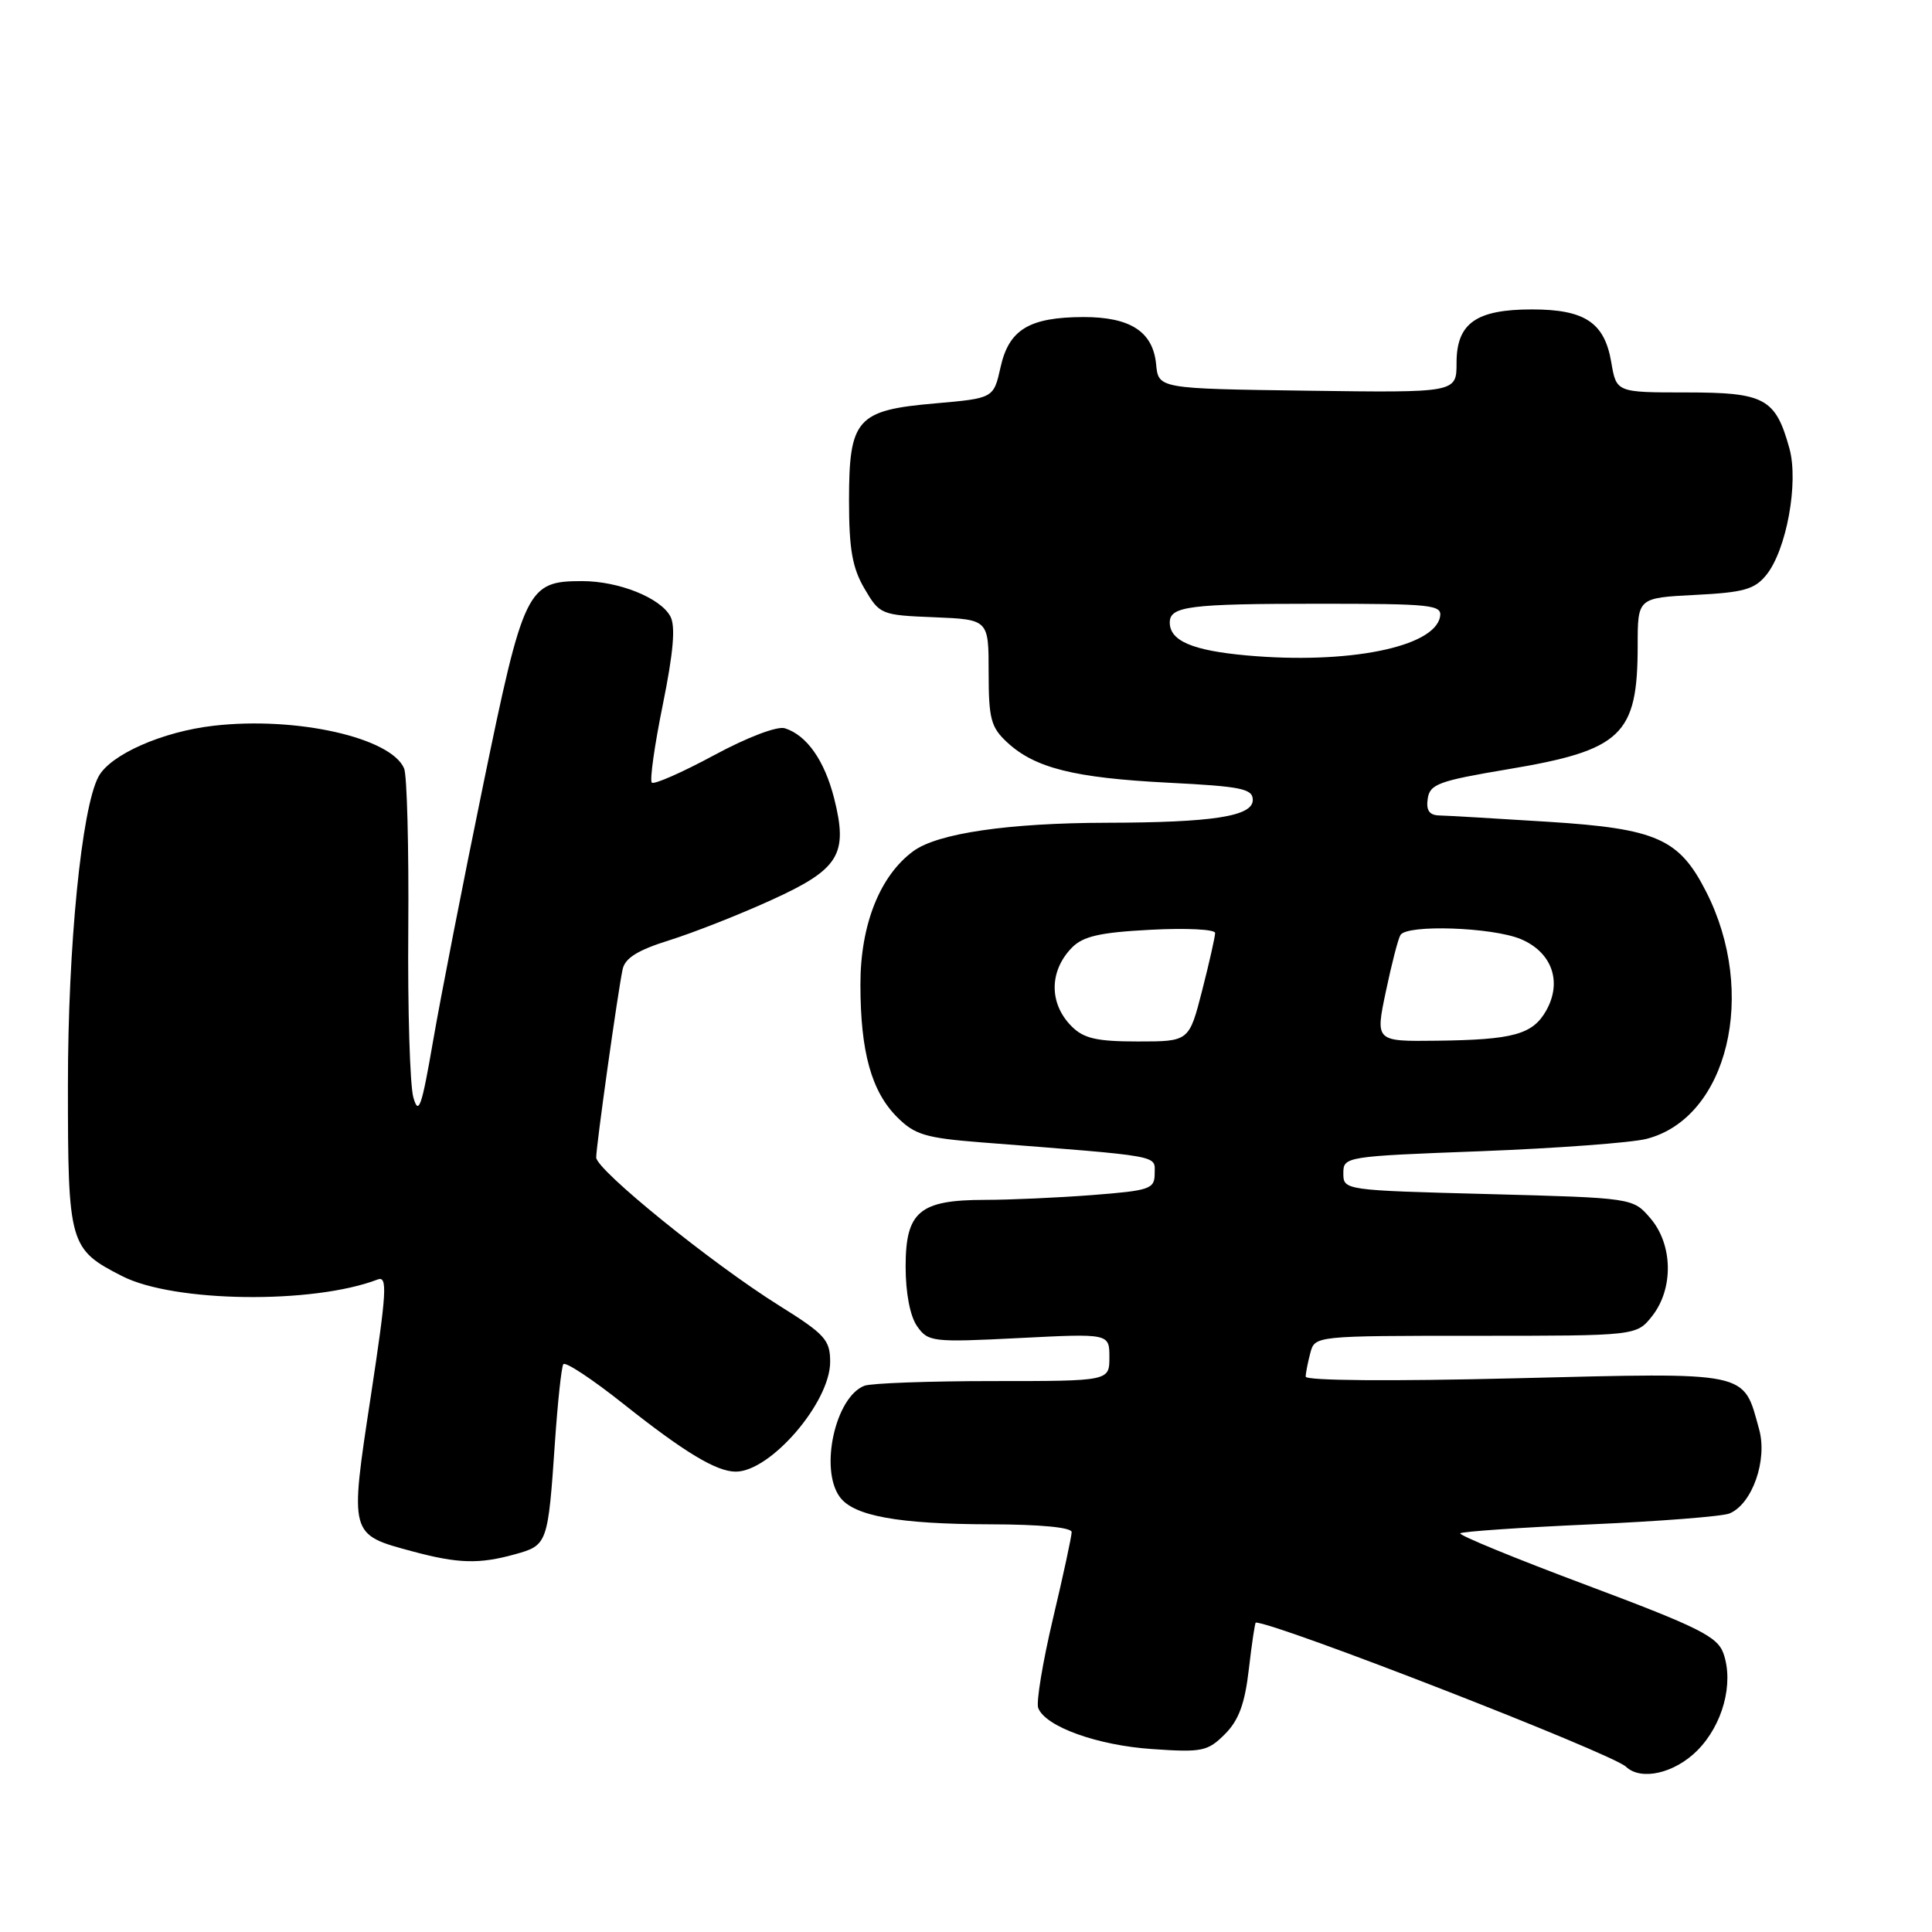 <?xml version="1.0" encoding="UTF-8" standalone="no"?>
<!DOCTYPE svg PUBLIC "-//W3C//DTD SVG 1.1//EN" "http://www.w3.org/Graphics/SVG/1.1/DTD/svg11.dtd" >
<svg xmlns="http://www.w3.org/2000/svg" xmlns:xlink="http://www.w3.org/1999/xlink" version="1.1" viewBox="0 0 256 256">
 <g >
 <path fill="currentColor"
d=" M 224.89 231.96 C 228.27 228.57 229.76 223.07 228.37 219.10 C 227.57 216.85 225.16 215.64 210.26 210.05 C 200.80 206.51 193.25 203.41 193.49 203.17 C 193.73 202.94 201.48 202.40 210.71 201.99 C 219.95 201.58 228.25 200.93 229.17 200.54 C 232.18 199.29 234.23 193.47 233.09 189.38 C 230.95 181.62 232.08 181.86 200.82 182.63 C 184.32 183.04 173.01 182.95 173.01 182.41 C 173.02 181.91 173.30 180.49 173.63 179.25 C 174.23 177.01 174.29 177.00 195.54 177.00 C 216.85 177.00 216.85 177.00 218.93 174.37 C 221.78 170.73 221.67 164.90 218.68 161.42 C 216.37 158.73 216.37 158.73 197.18 158.22 C 178.12 157.72 178.00 157.71 178.00 155.47 C 178.00 153.26 178.21 153.22 196.25 152.54 C 206.29 152.15 216.15 151.42 218.16 150.91 C 228.95 148.15 232.94 131.60 226.06 118.13 C 222.49 111.12 219.50 109.80 205.13 108.89 C 198.18 108.45 191.68 108.07 190.68 108.05 C 189.39 108.01 188.95 107.37 189.18 105.83 C 189.46 103.90 190.64 103.47 199.75 101.94 C 214.91 99.41 217.00 97.42 217.00 85.54 C 217.00 79.22 217.00 79.22 224.61 78.83 C 231.03 78.51 232.50 78.10 234.04 76.19 C 236.72 72.89 238.35 63.94 237.11 59.43 C 235.27 52.77 233.85 52.00 223.43 52.00 C 214.18 52.00 214.18 52.00 213.50 47.99 C 212.61 42.74 210.00 41.00 203.00 41.00 C 195.59 41.00 193.00 42.83 193.00 48.08 C 193.00 52.04 193.00 52.04 173.25 51.77 C 153.50 51.50 153.50 51.50 153.19 48.26 C 152.77 43.94 149.77 42.00 143.53 42.01 C 136.38 42.04 133.69 43.66 132.58 48.65 C 131.66 52.77 131.66 52.77 123.93 53.45 C 113.51 54.35 112.50 55.49 112.50 66.35 C 112.50 72.77 112.94 75.25 114.55 78.00 C 116.56 81.43 116.75 81.51 123.80 81.79 C 131.00 82.09 131.00 82.09 131.00 89.09 C 131.00 95.24 131.30 96.37 133.45 98.36 C 137.12 101.77 142.32 103.07 154.75 103.71 C 164.51 104.20 166.00 104.51 166.00 106.00 C 166.00 108.17 160.71 108.99 146.61 109.02 C 133.63 109.05 124.28 110.41 121.05 112.76 C 116.60 116.00 114.00 122.53 114.01 130.46 C 114.01 139.37 115.47 144.62 118.87 148.02 C 121.20 150.36 122.64 150.79 130.02 151.37 C 154.25 153.26 153.00 153.04 153.00 155.47 C 153.00 157.55 152.43 157.75 144.75 158.35 C 140.21 158.70 133.79 158.99 130.47 158.99 C 121.83 159.00 120.00 160.55 120.00 167.83 C 120.00 171.34 120.59 174.40 121.52 175.73 C 122.98 177.81 123.52 177.88 135.02 177.30 C 147.00 176.69 147.00 176.69 147.00 179.85 C 147.00 183.00 147.00 183.00 131.58 183.00 C 123.10 183.00 115.44 183.28 114.54 183.62 C 110.69 185.10 108.57 194.67 111.28 198.36 C 113.12 200.88 119.01 201.95 131.25 201.98 C 137.79 201.99 142.00 202.39 142.00 203.01 C 142.00 203.56 140.89 208.73 139.52 214.49 C 138.16 220.25 137.28 225.58 137.57 226.32 C 138.52 228.79 145.40 231.27 152.67 231.76 C 159.29 232.22 160.03 232.06 162.30 229.79 C 164.14 227.95 164.95 225.77 165.48 221.16 C 165.87 217.77 166.29 215.00 166.40 215.00 C 169.07 215.00 213.59 232.33 215.45 234.10 C 217.44 235.99 221.86 234.99 224.89 231.96 Z  M 68.24 205.95 C 72.56 204.75 72.61 204.60 73.54 191.00 C 73.90 185.78 74.39 181.18 74.64 180.77 C 74.89 180.37 78.49 182.75 82.64 186.05 C 90.69 192.44 94.93 195.00 97.49 195.00 C 102.10 195.00 110.00 185.82 110.00 180.46 C 110.00 177.55 109.33 176.80 103.25 173.00 C 94.33 167.43 79.00 155.01 79.00 153.37 C 79.00 151.81 81.87 131.39 82.50 128.44 C 82.82 126.94 84.52 125.89 88.72 124.58 C 91.90 123.58 97.96 121.20 102.19 119.27 C 111.22 115.17 112.41 113.23 110.52 105.75 C 109.24 100.75 106.90 97.42 104.00 96.50 C 102.99 96.18 99.00 97.70 94.58 100.09 C 90.35 102.37 86.66 103.99 86.37 103.70 C 86.07 103.41 86.73 98.75 87.83 93.35 C 89.23 86.44 89.53 82.99 88.83 81.68 C 87.51 79.21 81.98 77.00 77.14 77.00 C 69.84 77.00 69.39 77.93 64.02 104.02 C 61.36 116.93 58.38 132.18 57.39 137.91 C 55.87 146.71 55.47 147.87 54.77 145.41 C 54.32 143.81 54.01 133.72 54.10 123.00 C 54.18 112.28 53.93 102.75 53.55 101.83 C 51.83 97.74 39.28 94.91 28.35 96.16 C 21.53 96.93 14.61 99.99 13.05 102.91 C 10.81 107.09 9.00 125.35 9.00 143.77 C 9.00 164.90 9.17 165.52 16.20 169.10 C 23.04 172.59 41.47 172.83 50.04 169.54 C 51.37 169.03 51.24 171.14 49.13 185.03 C 46.32 203.49 46.27 203.31 54.67 205.57 C 60.70 207.19 63.50 207.27 68.24 205.95 Z  M 142.00 136.00 C 138.99 132.99 139.00 128.68 142.03 125.57 C 143.51 124.06 145.73 123.55 152.45 123.20 C 157.15 122.95 161.00 123.14 161.01 123.62 C 161.01 124.11 160.24 127.54 159.29 131.25 C 157.56 138.00 157.56 138.00 150.78 138.00 C 145.33 138.00 143.61 137.61 142.00 136.00 Z  M 183.63 131.39 C 184.39 127.76 185.26 124.38 185.57 123.89 C 186.44 122.47 197.72 122.86 201.50 124.43 C 205.63 126.16 207.03 130.07 204.89 133.89 C 203.10 137.07 200.54 137.78 190.37 137.90 C 182.24 138.00 182.24 138.00 183.63 131.39 Z  M 165.22 86.85 C 158.00 86.20 155.00 84.92 155.00 82.48 C 155.00 80.33 157.60 80.00 174.66 80.00 C 189.80 80.00 191.12 80.14 190.81 81.74 C 190.04 85.76 178.59 88.05 165.22 86.85 Z "/>
</g>
</svg>
